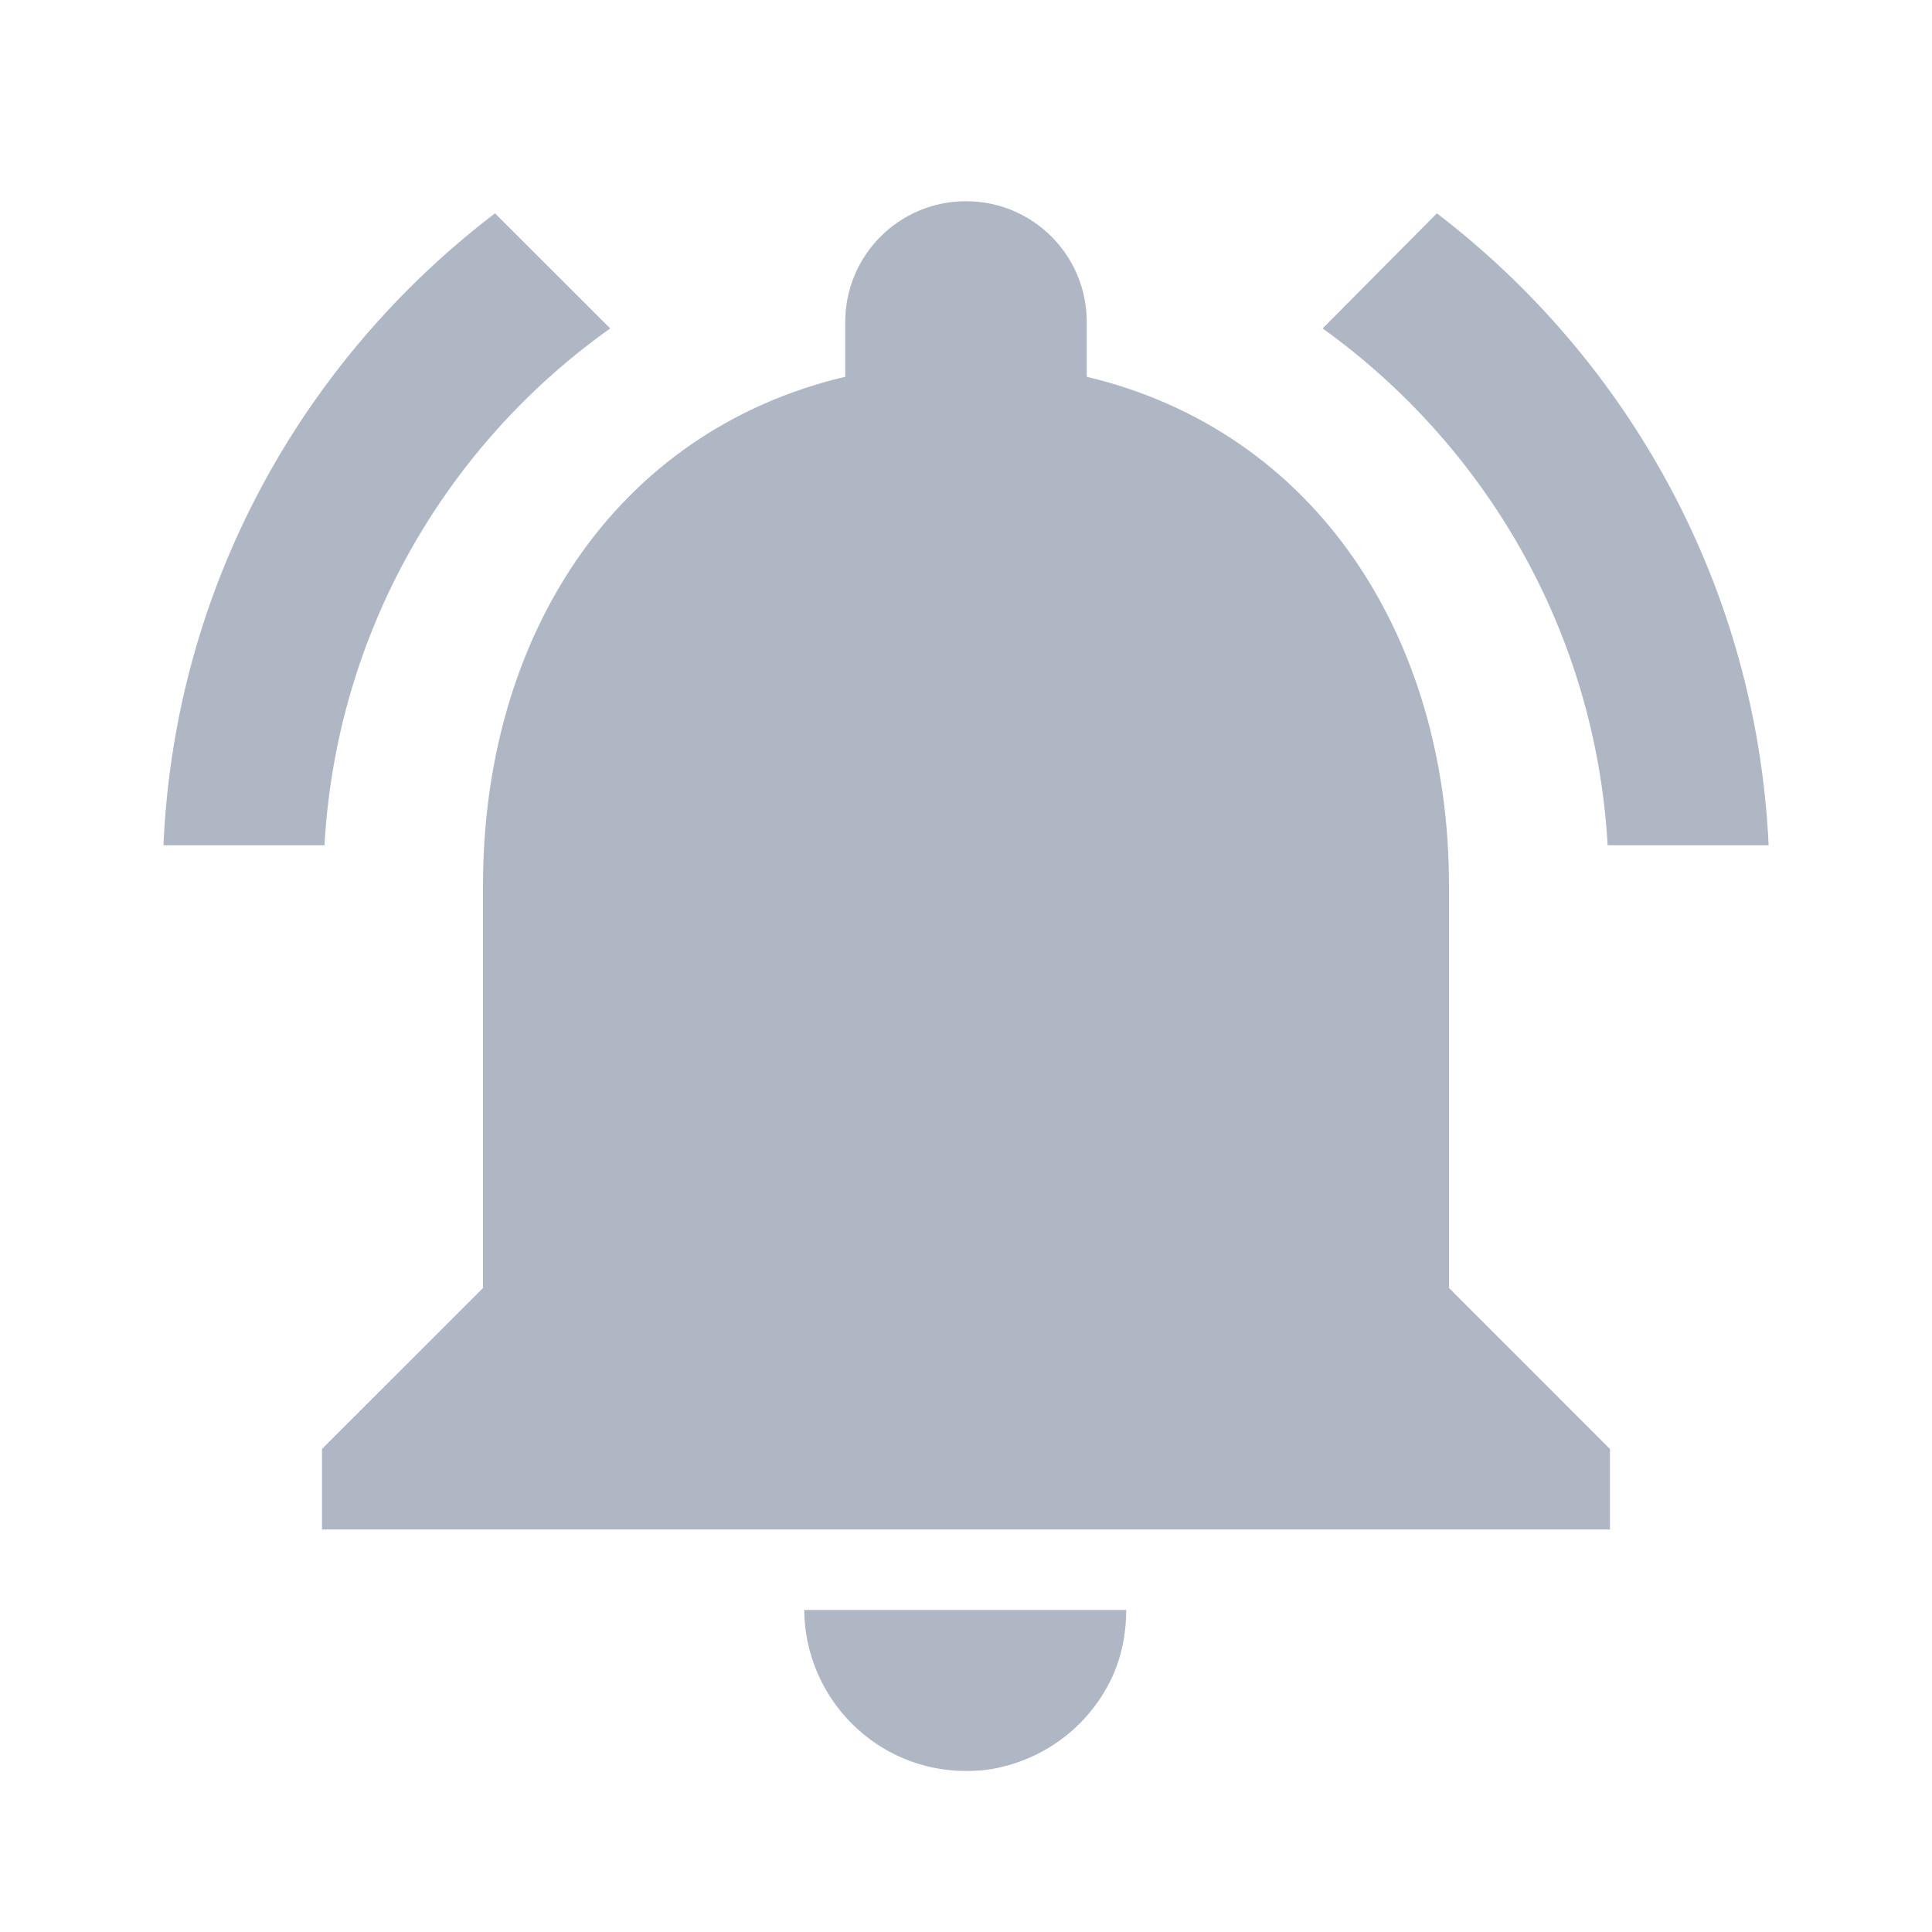 <svg xmlns="http://www.w3.org/2000/svg" x="0px" y="0px" width="38px" height="38px" viewBox="0 0 38 38" enable-background="new 0 0 38 38" xml:space="preserve">
<g>
	<path fill="#afb6c4" d="M12.002,6.46L9.736,4.196c-3.799,2.897-6.301,7.362-6.521,12.429h3.167
		C6.619,12.429,8.771,8.756,12.002,6.46z M31.62,16.625h3.167c-0.238-5.067-2.74-9.532-6.525-12.429L26.014,6.46
		C29.213,8.756,31.382,12.429,31.62,16.625z M28.5,17.417c0-4.86-2.598-8.93-7.125-10.006V6.333c0-1.314-1.061-2.375-2.375-2.375
		s-2.375,1.061-2.375,2.375V7.41C12.081,8.486,9.5,12.54,9.5,17.417v7.917L6.333,28.5v1.583h25.333V28.5L28.5,25.333V17.417z
		 M19,34.833c0.221,0,0.428-0.016,0.632-0.063c1.03-0.221,1.87-0.918,2.281-1.868c0.158-0.381,0.238-0.792,0.238-1.236h-6.333
		C15.833,33.408,17.242,34.833,19,34.833z"/>
</g>
</svg>
